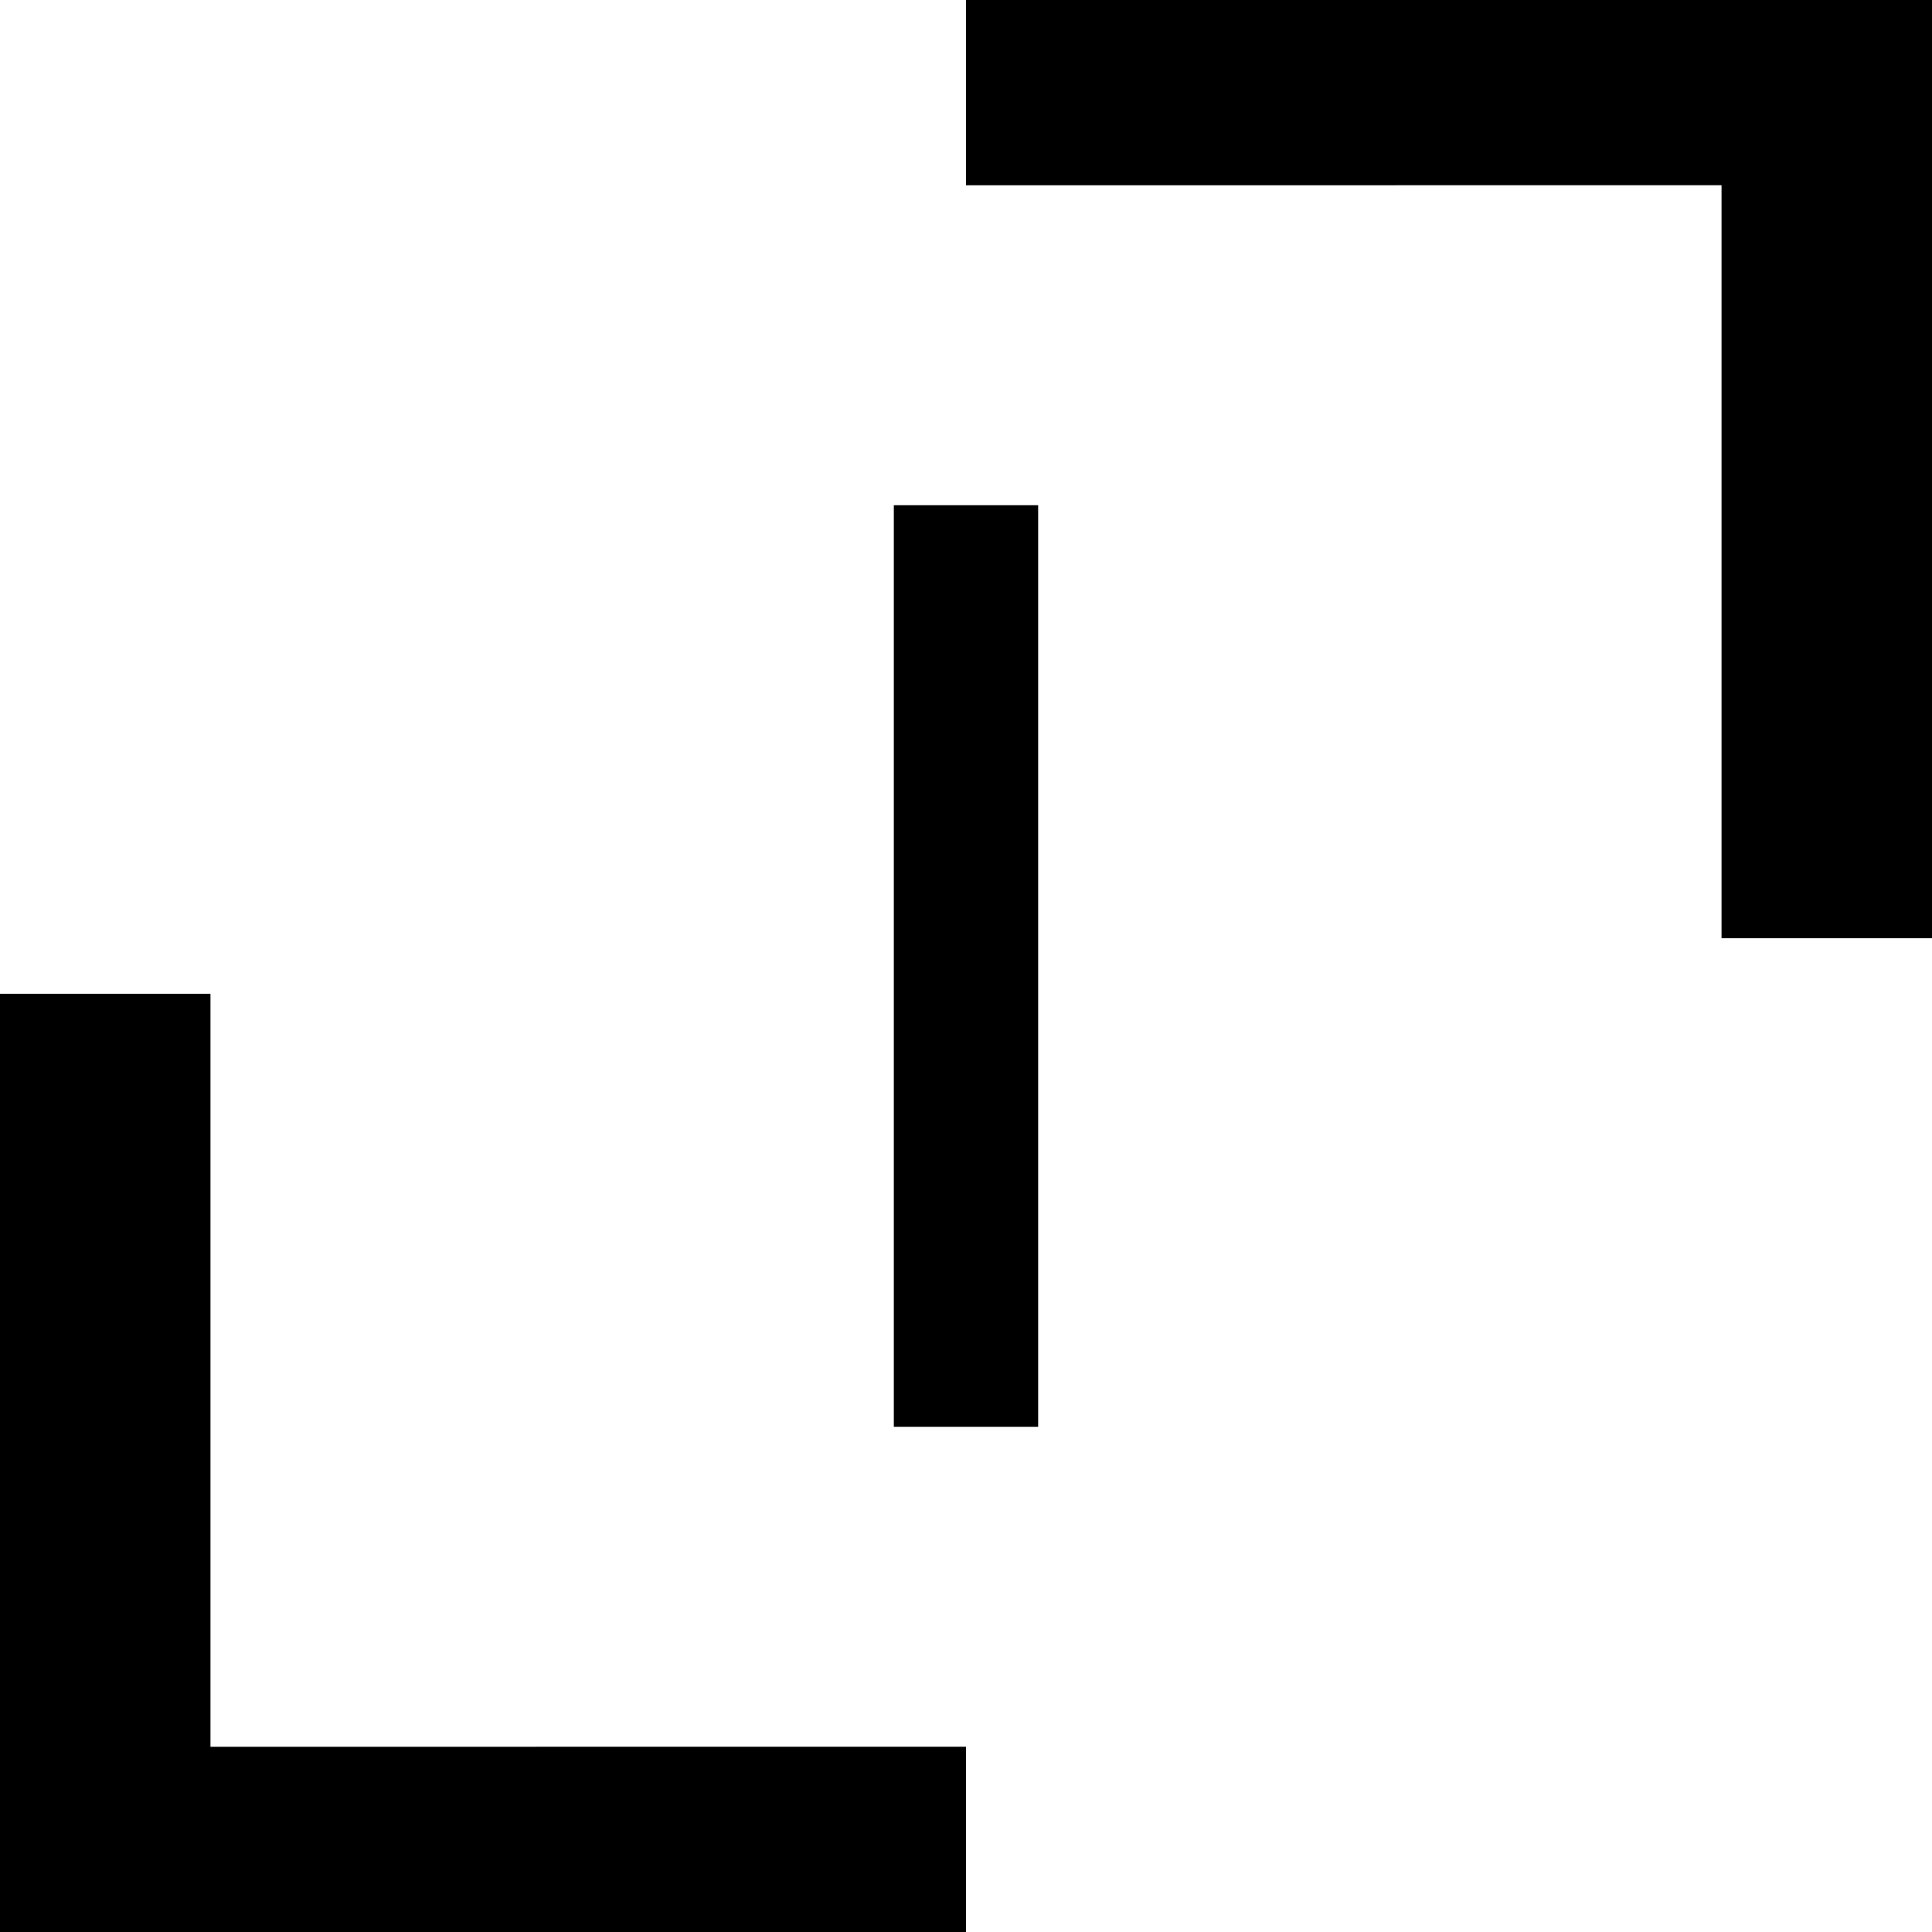 <svg id="f29e1d5a-47c8-4fda-8405-d205d087df3d" data-name="Camada 1" xmlns="http://www.w3.org/2000/svg" viewBox="0 0 990.64 990.64"><defs><style>.b22991cd-393c-49a7-a0f9-fe3f01fa4896{fill:#000;}</style></defs><title>aspect 1</title><path class="b22991cd-393c-49a7-a0f9-fe3f01fa4896" d="M152.6,940.35V554.23H44.68v481.09H540v-95Z" transform="translate(-44.68 -44.68)"/><path class="b22991cd-393c-49a7-a0f9-fe3f01fa4896" d="M927.4,139.65V525.77h107.92V44.68H540v95Z" transform="translate(-44.68 -44.68)"/><rect class="b22991cd-393c-49a7-a0f9-fe3f01fa4896" x="458.31" y="259.05" width="74.01" height="472.55"/></svg>